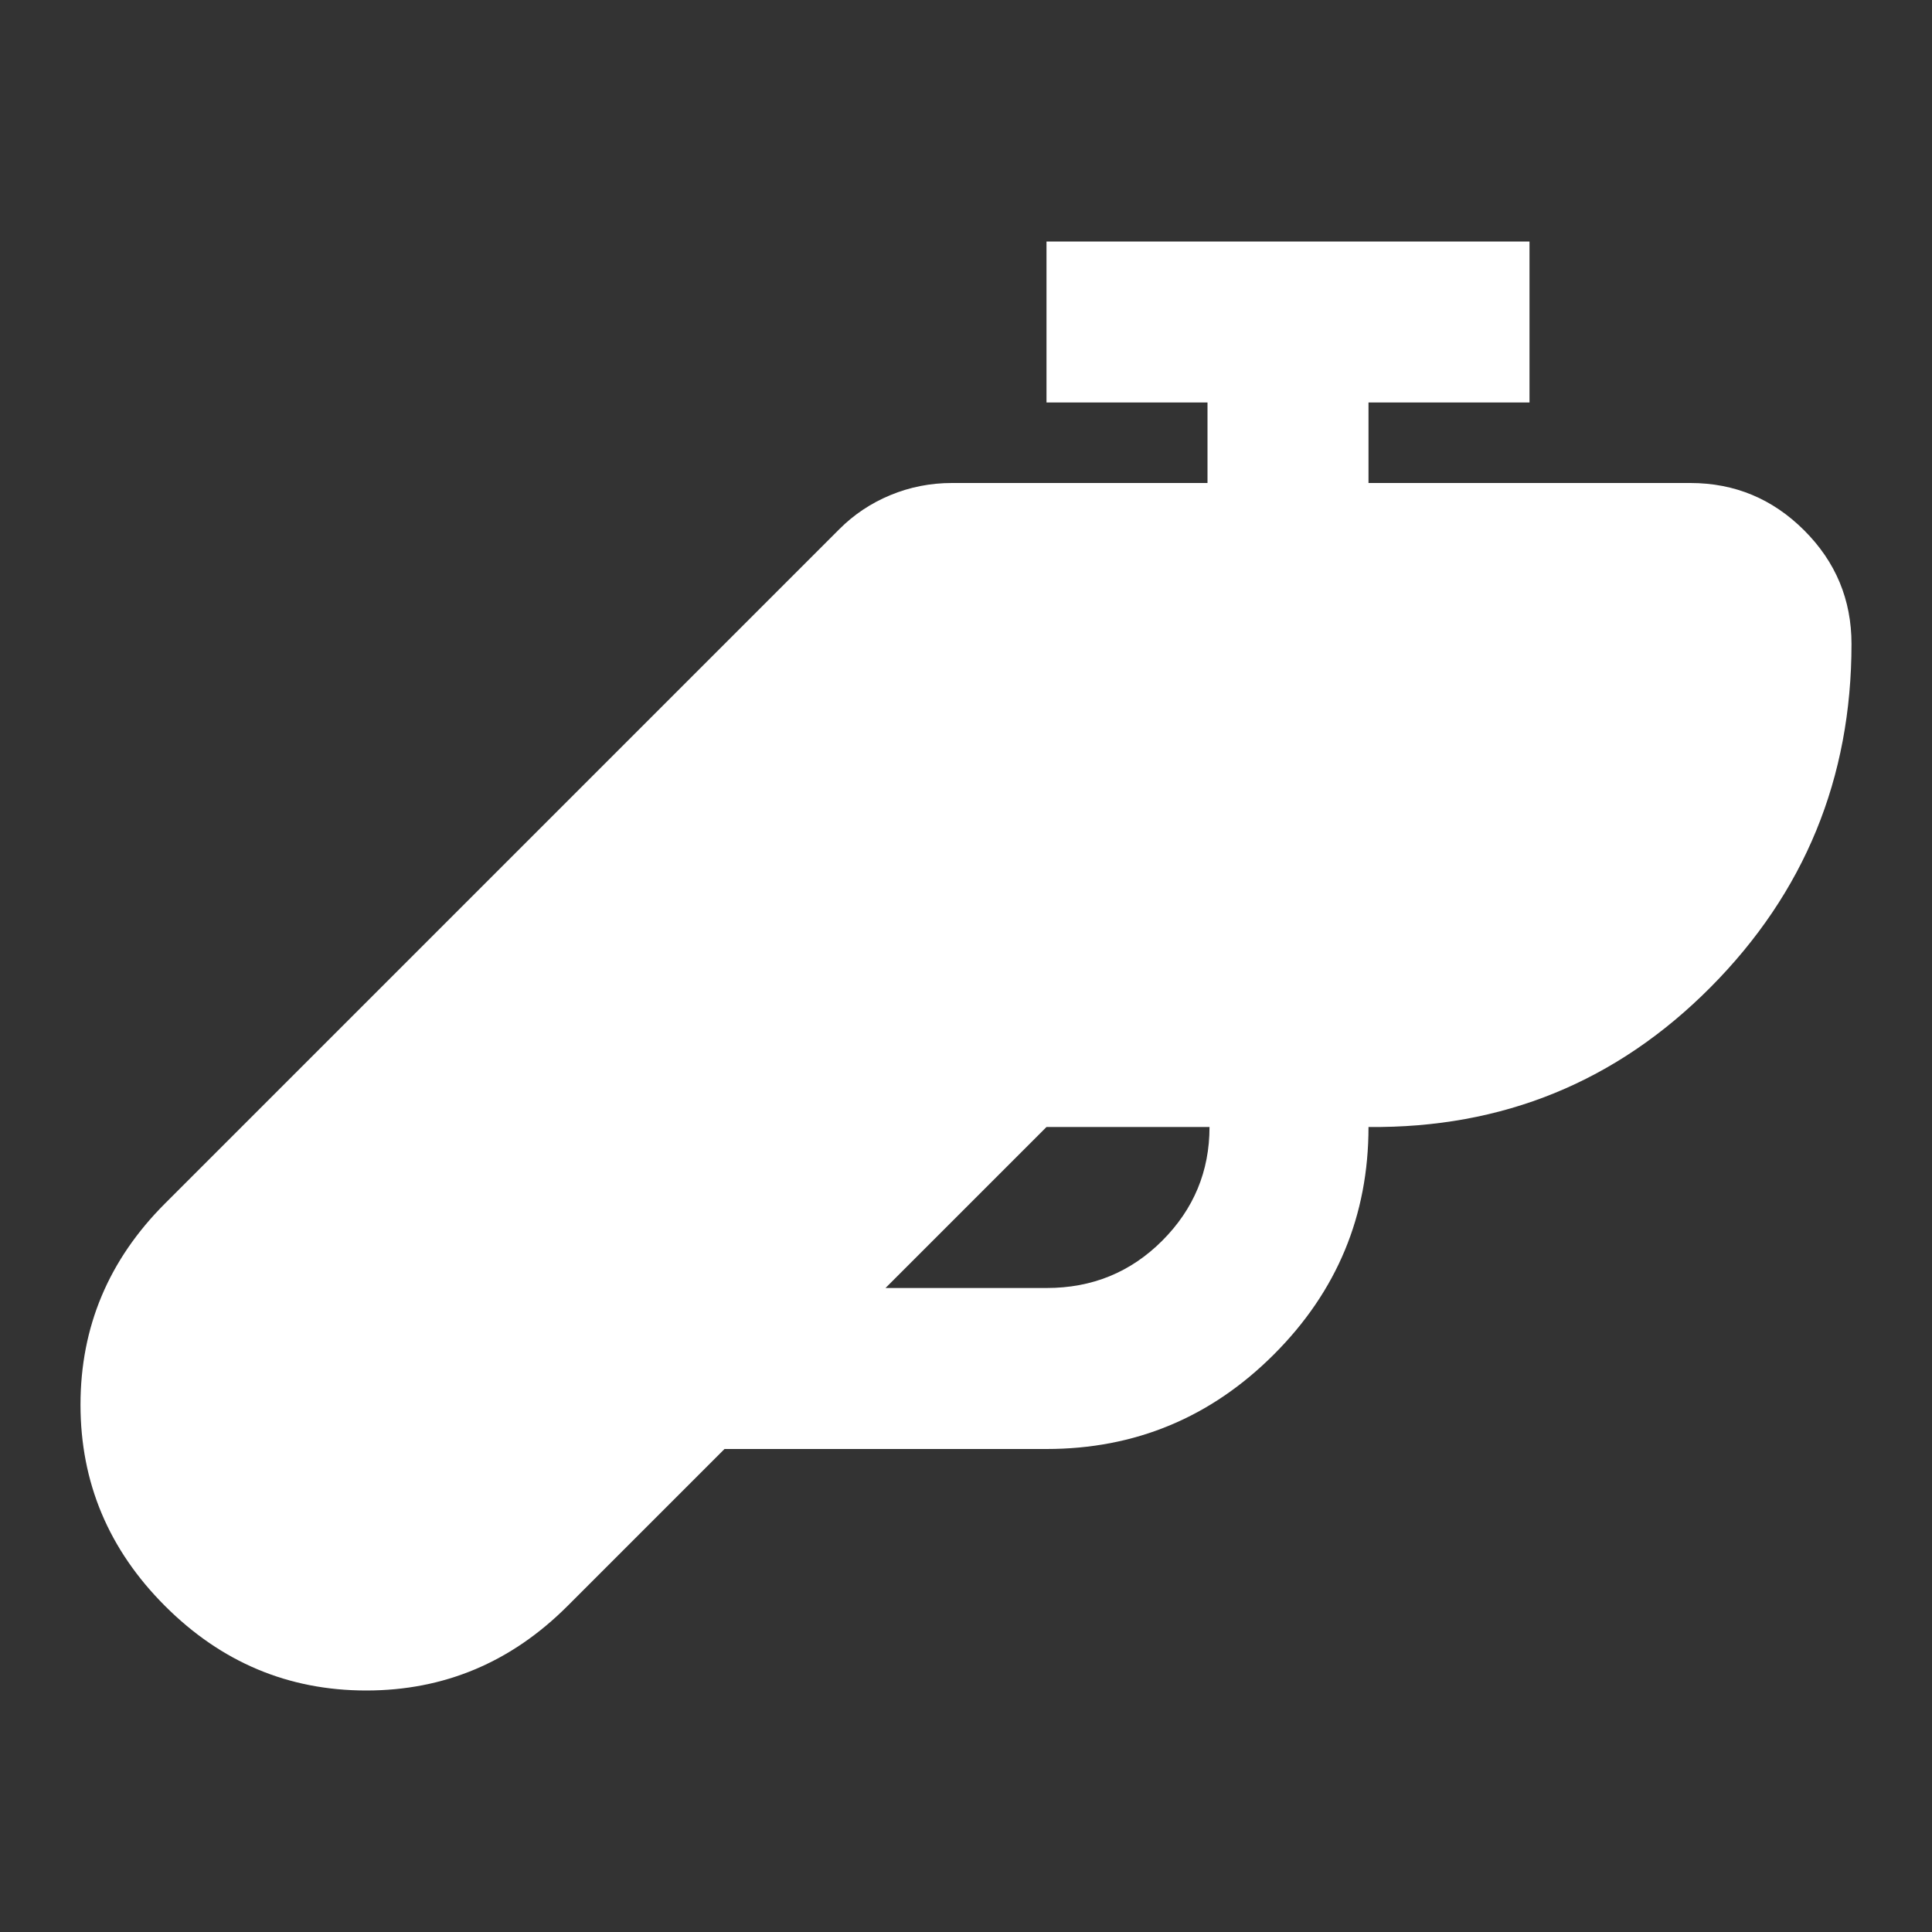 <?xml version="1.0" encoding="UTF-8" standalone="no"?>
<svg
   width="32"
   height="32"
   viewBox="0 0 24 24"
   version="1.1"
   id="svg1"
   sodipodi:docname="controller_l.svg"
   inkscape:version="1.4.2 (ebf0e940d0, 2025-05-08)"
   xmlns:inkscape="http://www.inkscape.org/namespaces/inkscape"
   xmlns:sodipodi="http://sodipodi.sourceforge.net/DTD/sodipodi-0.dtd"
   xmlns="http://www.w3.org/2000/svg"
   xmlns:svg="http://www.w3.org/2000/svg">
  <rect x="0" y="0" width="24" height="24" fill="#333333" stroke="none"/>
  <defs
     id="defs1" />
  <sodipodi:namedview
     id="namedview1"
     pagecolor="#505050"
     bordercolor="#ffffff"
     borderopacity="1"
     inkscape:showpageshadow="0"
     inkscape:pageopacity="0"
     inkscape:pagecheckerboard="1"
     inkscape:deskcolor="#505050"
     inkscape:zoom="29.389126"
     inkscape:cx="13.015018"
     inkscape:cy="20.653898"
     inkscape:window-width="1917"
     inkscape:window-height="1558"
     inkscape:window-x="0"
     inkscape:window-y="0"
     inkscape:window-maximized="0"
     inkscape:current-layer="svg1" />
  <!-- Icon from Material Symbols by Google - https://github.com/google/material-design-icons/blob/master/LICENSE -->
  <path
     fill="#ffffff"
     d="m 13,18 q 1.65,0 2.825,-1.175 Q 17,15.65 17,14 19.5,14.025 21.25,12.263 23,10.501 23,8 23,7.175 22.412,6.588 21.824,6.001 21,6 H 17 V 5 h 2 V 3 h -6 v 2 h 2 v 1 h -3.175 q -0.4,0 -0.763,0.15 -0.363,0.15 -0.637,0.425 L 2.05,14.95 Q 1,16 1,17.45 1,18.9 2.05,19.95 3.1,21 4.55,21 6,21 7.05,19.95 L 9,18 Z m 0,-4 h 2.025 q 0,0.825 -0.588,1.413 Q 13.849,16.001 13,16 h -2 z"
     id="path1" />
</svg>
